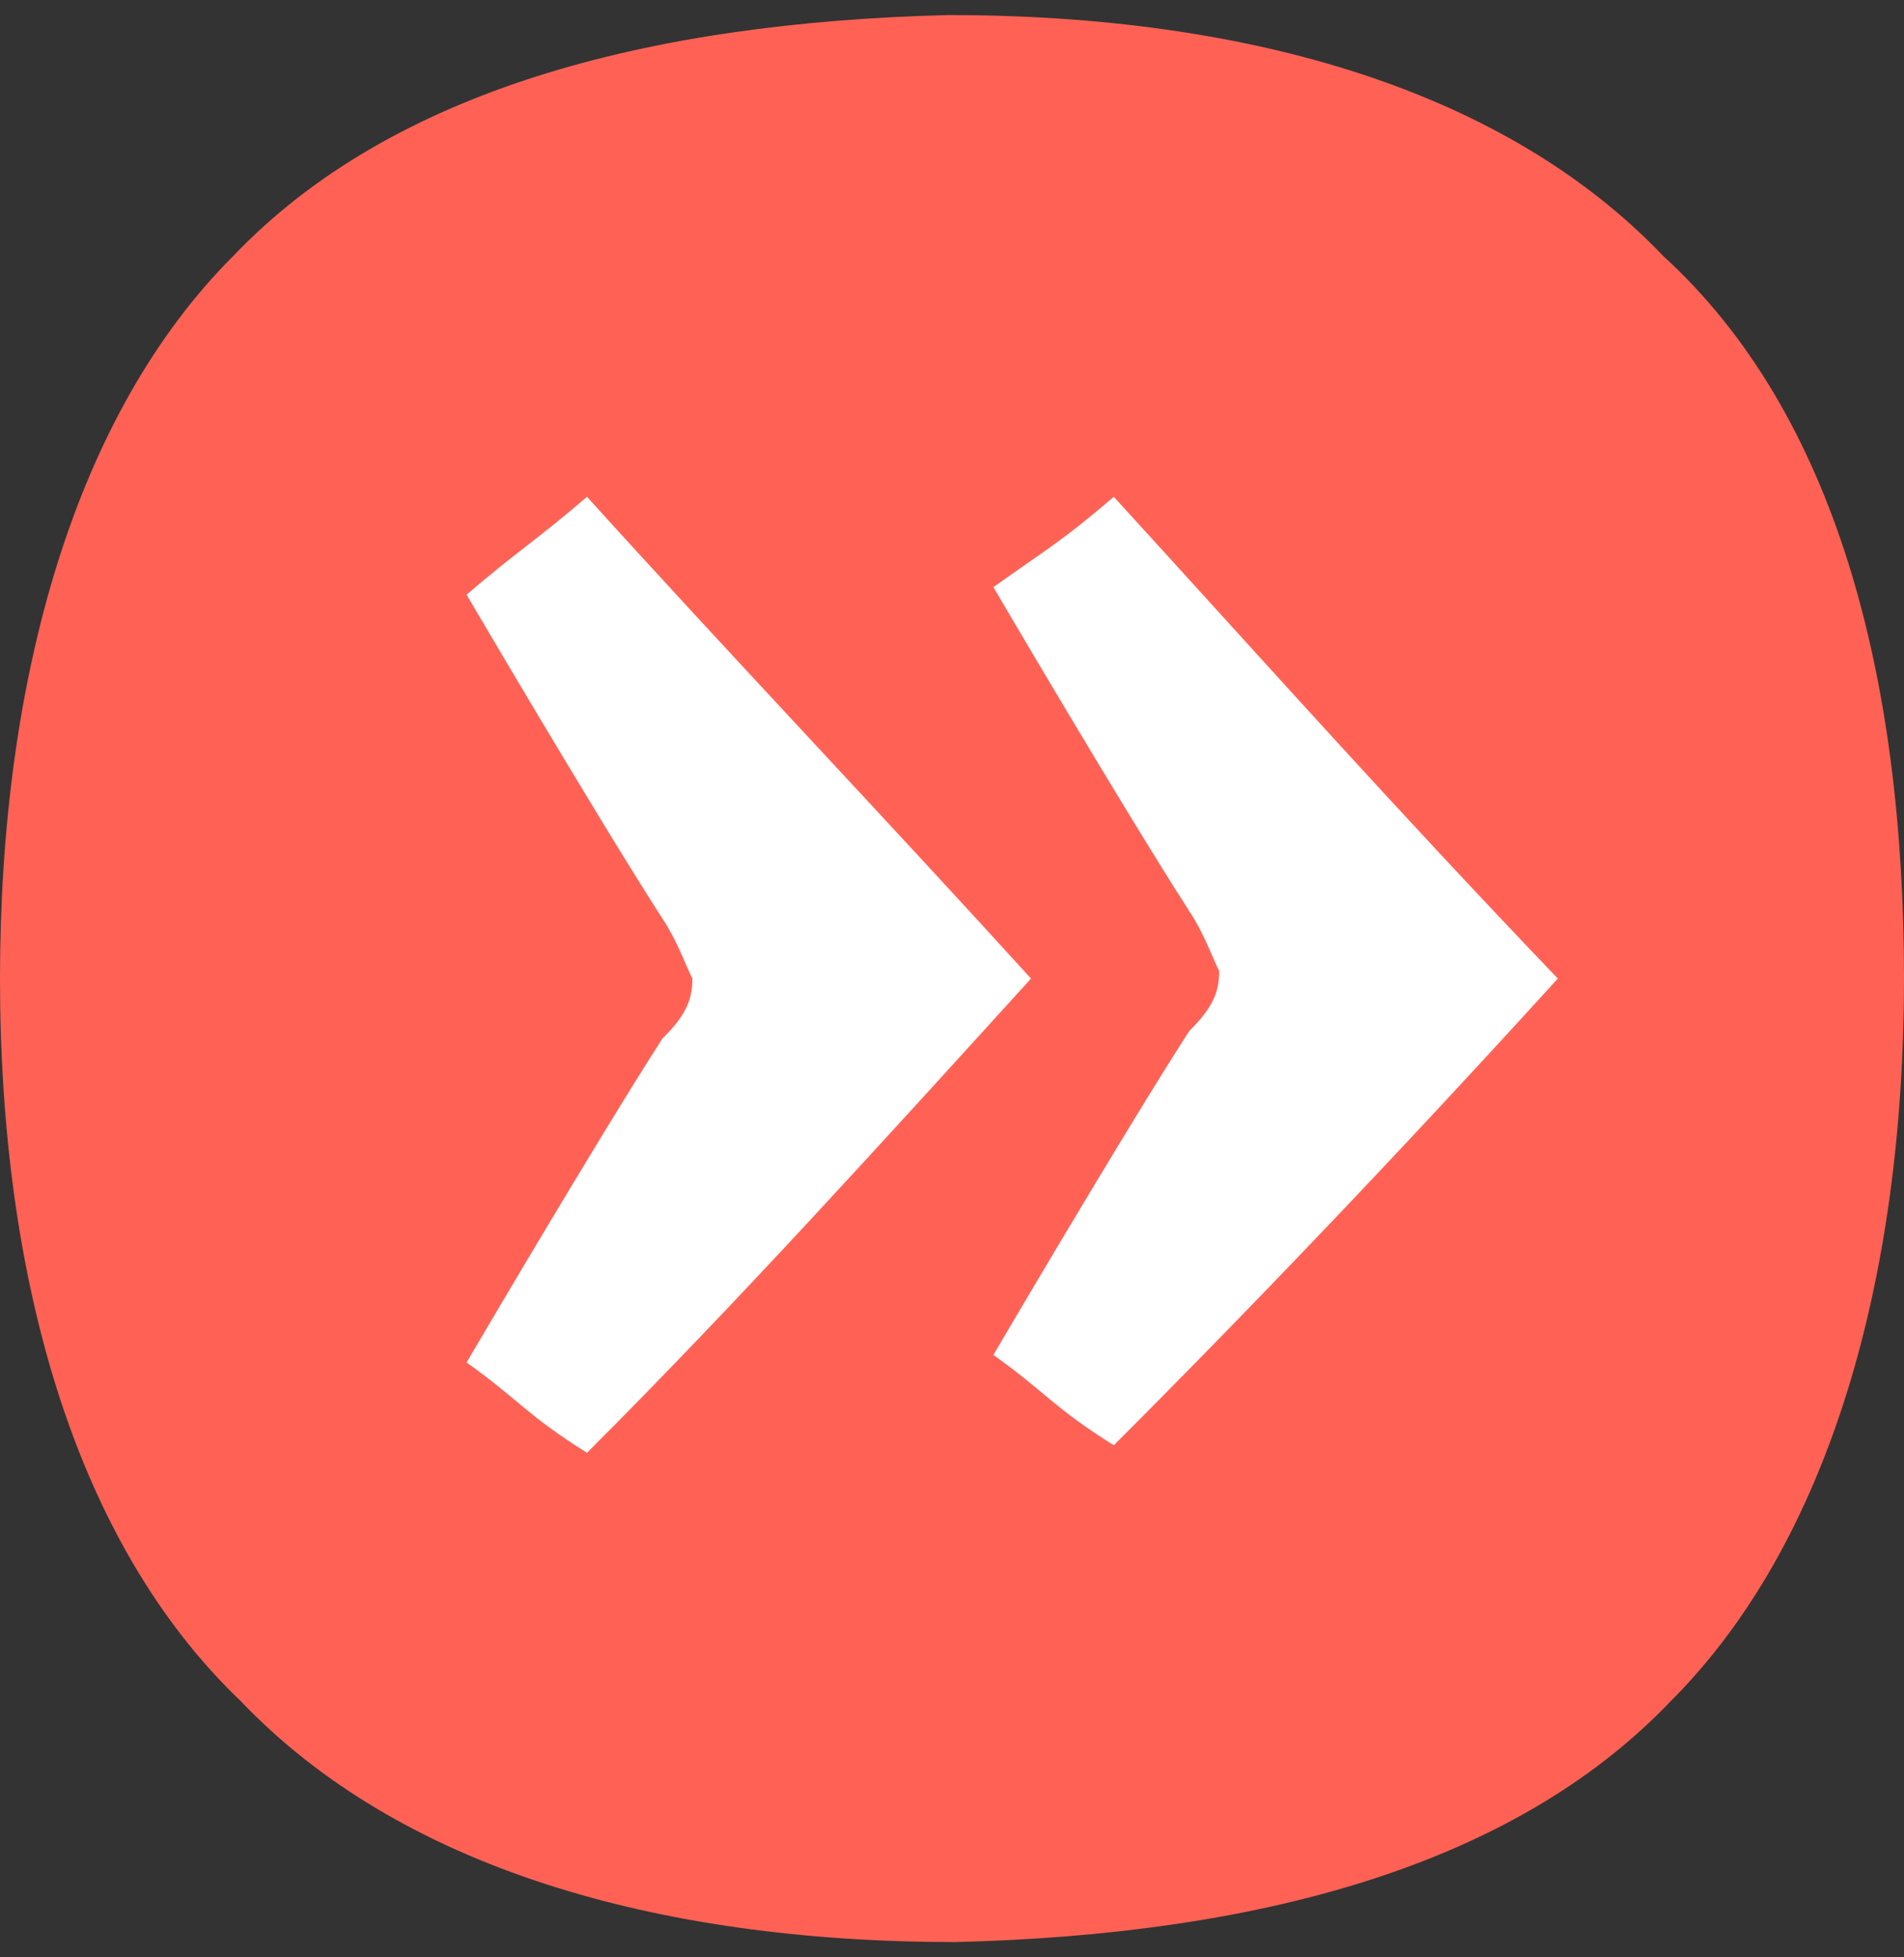 <?xml version="1.0" encoding="utf-8"?>
<!-- Generator: Adobe Illustrator 19.2.0, SVG Export Plug-In . SVG Version: 6.00 Build 0)  -->
<svg version="1.1" id="Laag_1" xmlns="http://www.w3.org/2000/svg" xmlns:xlink="http://www.w3.org/1999/xlink" x="0px" y="0px"
	 viewBox="0 0 25.3 26" style="enable-background:new 0 0 25.3 26;" xml:space="preserve">
<rect x="0" y="0" width="25.3" height="26" fill="#333333" stroke="none"/>
<style type="text/css">
	.st0{fill:#FF6255;}
	.st1{fill:#FFFFFF;}
</style>
<g>
	<path class="st0" d="M25.3,13c0,4-1,7.5-3.1,9.6c-2.1,2.2-5.5,3.1-9.5,3.2c-4,0-7.4-1-9.5-3.2C1,20.5,0,17,0,13c0-4,1-7.5,3.1-9.6
		c2.1-2.2,5.5-3.1,9.5-3.2c4,0,7.4,1,9.5,3.2C24.4,5.5,25.3,9,25.3,13z"/>
	<g>
		<path class="st1" d="M13.7,13C13.7,13,13.7,13,13.7,13c-2-2.2-4-4.3-5.9-6.4C7.1,7.2,6.9,7.3,6.2,7.9c0,0,1.7,2.9,2.6,4.3
			c0.2,0.3,0.3,0.6,0.4,0.8c0,0.3-0.1,0.5-0.4,0.8c-0.9,1.4-2.6,4.3-2.6,4.3c0.7,0.5,0.8,0.7,1.6,1.2C9.8,17.3,11.7,15.2,13.7,13
			C13.7,13,13.7,13,13.7,13"/>
		<path class="st1" d="M20.7,13L20.7,13c-2.2-2.3-3.8-4.1-5.9-6.4c-0.7,0.6-0.9,0.7-1.6,1.2c0,0,1.7,2.9,2.6,4.3
			c0.2,0.3,0.3,0.6,0.4,0.8c0,0.3-0.1,0.5-0.4,0.8c-0.9,1.4-2.6,4.3-2.6,4.3c0.7,0.5,0.8,0.7,1.6,1.2C16.7,17.3,18.7,15.2,20.7,13
			L20.7,13"/>
	</g>
</g>
</svg>
